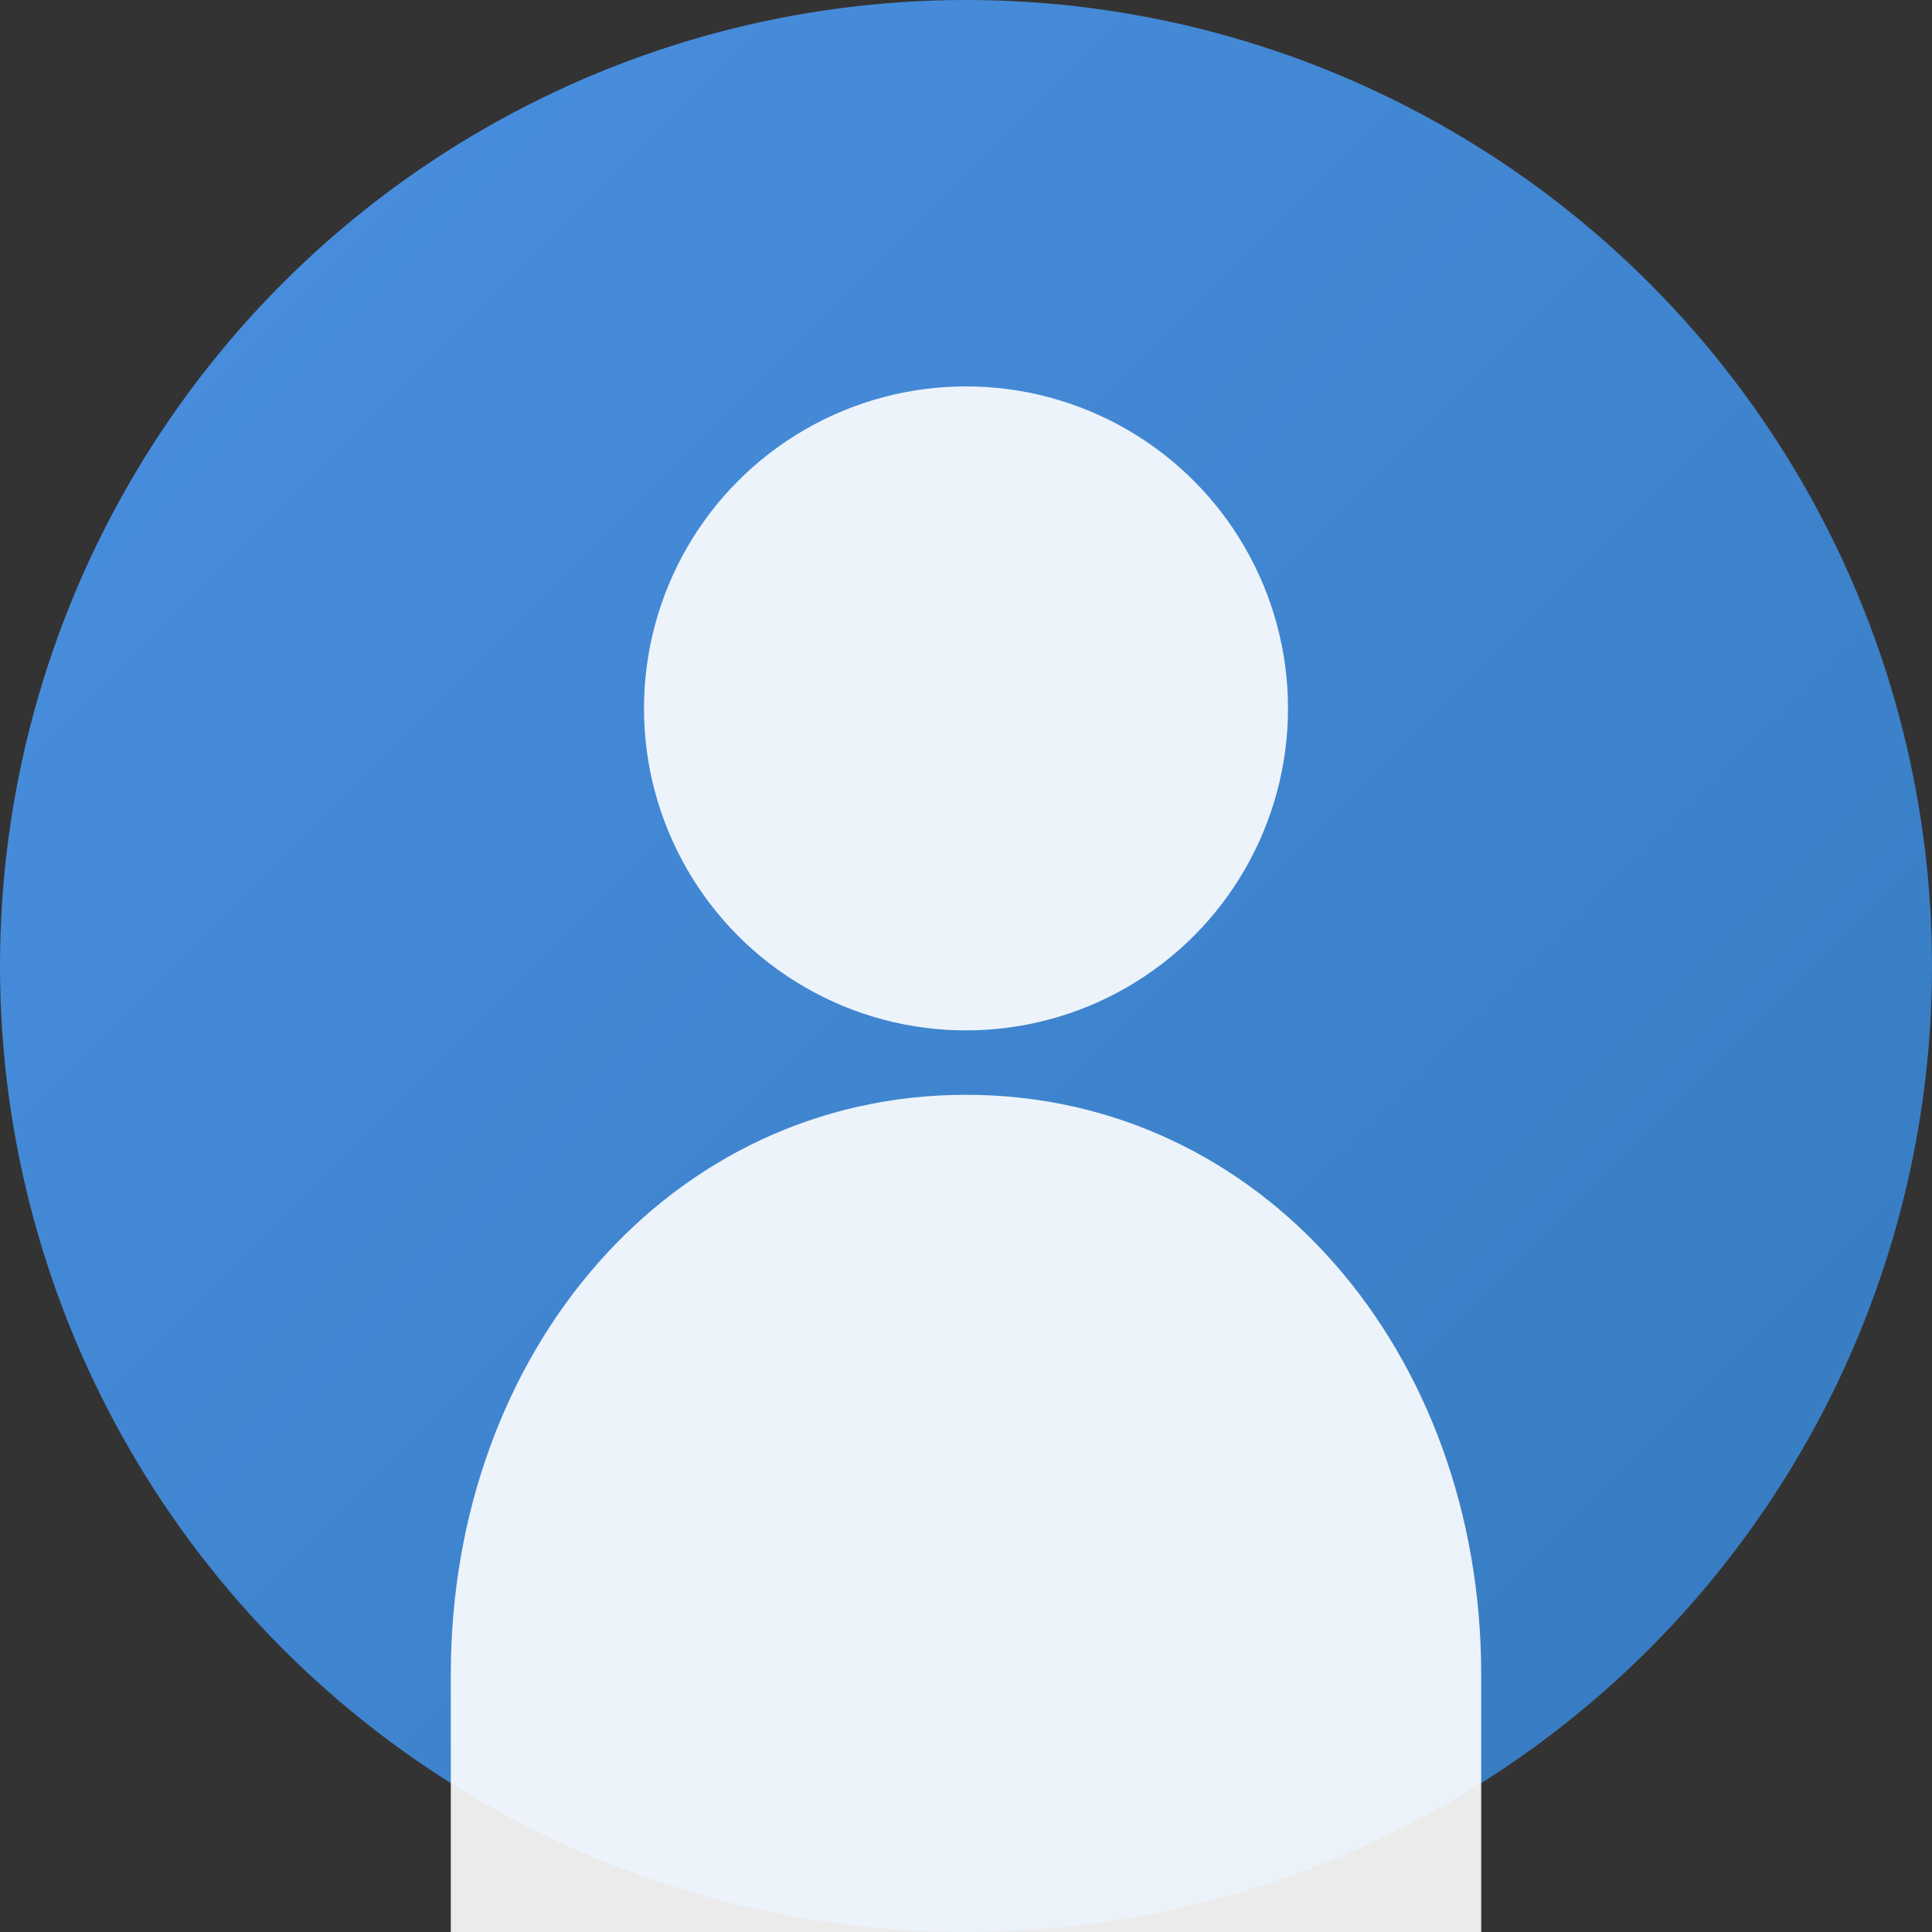 <svg width="150" height="150" viewBox="0 0 150 150" xmlns="http://www.w3.org/2000/svg">
  <rect x="0" y="0" width="150" height="150" fill="#333333" stroke="none"/>
  <defs>
    <linearGradient id="avatarGradient" x1="0%" y1="0%" x2="100%" y2="100%">
      <stop offset="0%" style="stop-color:#4A90E2;stop-opacity:1" />
      <stop offset="100%" style="stop-color:#357ABD;stop-opacity:1" />
    </linearGradient>
  </defs>
  
  <!-- Background circle -->
  <circle cx="75" cy="75" r="75" fill="url(#avatarGradient)" />
  
  <!-- Person icon -->
  <!-- Head -->
  <circle cx="75" cy="55" r="25" fill="#ffffff" opacity="0.9" />
  
  <!-- Body -->
  <path d="M 35 130 C 35 105, 52 85, 75 85 C 98 85, 115 105, 115 130 L 115 150 L 35 150 Z" fill="#ffffff" opacity="0.9" />
</svg>